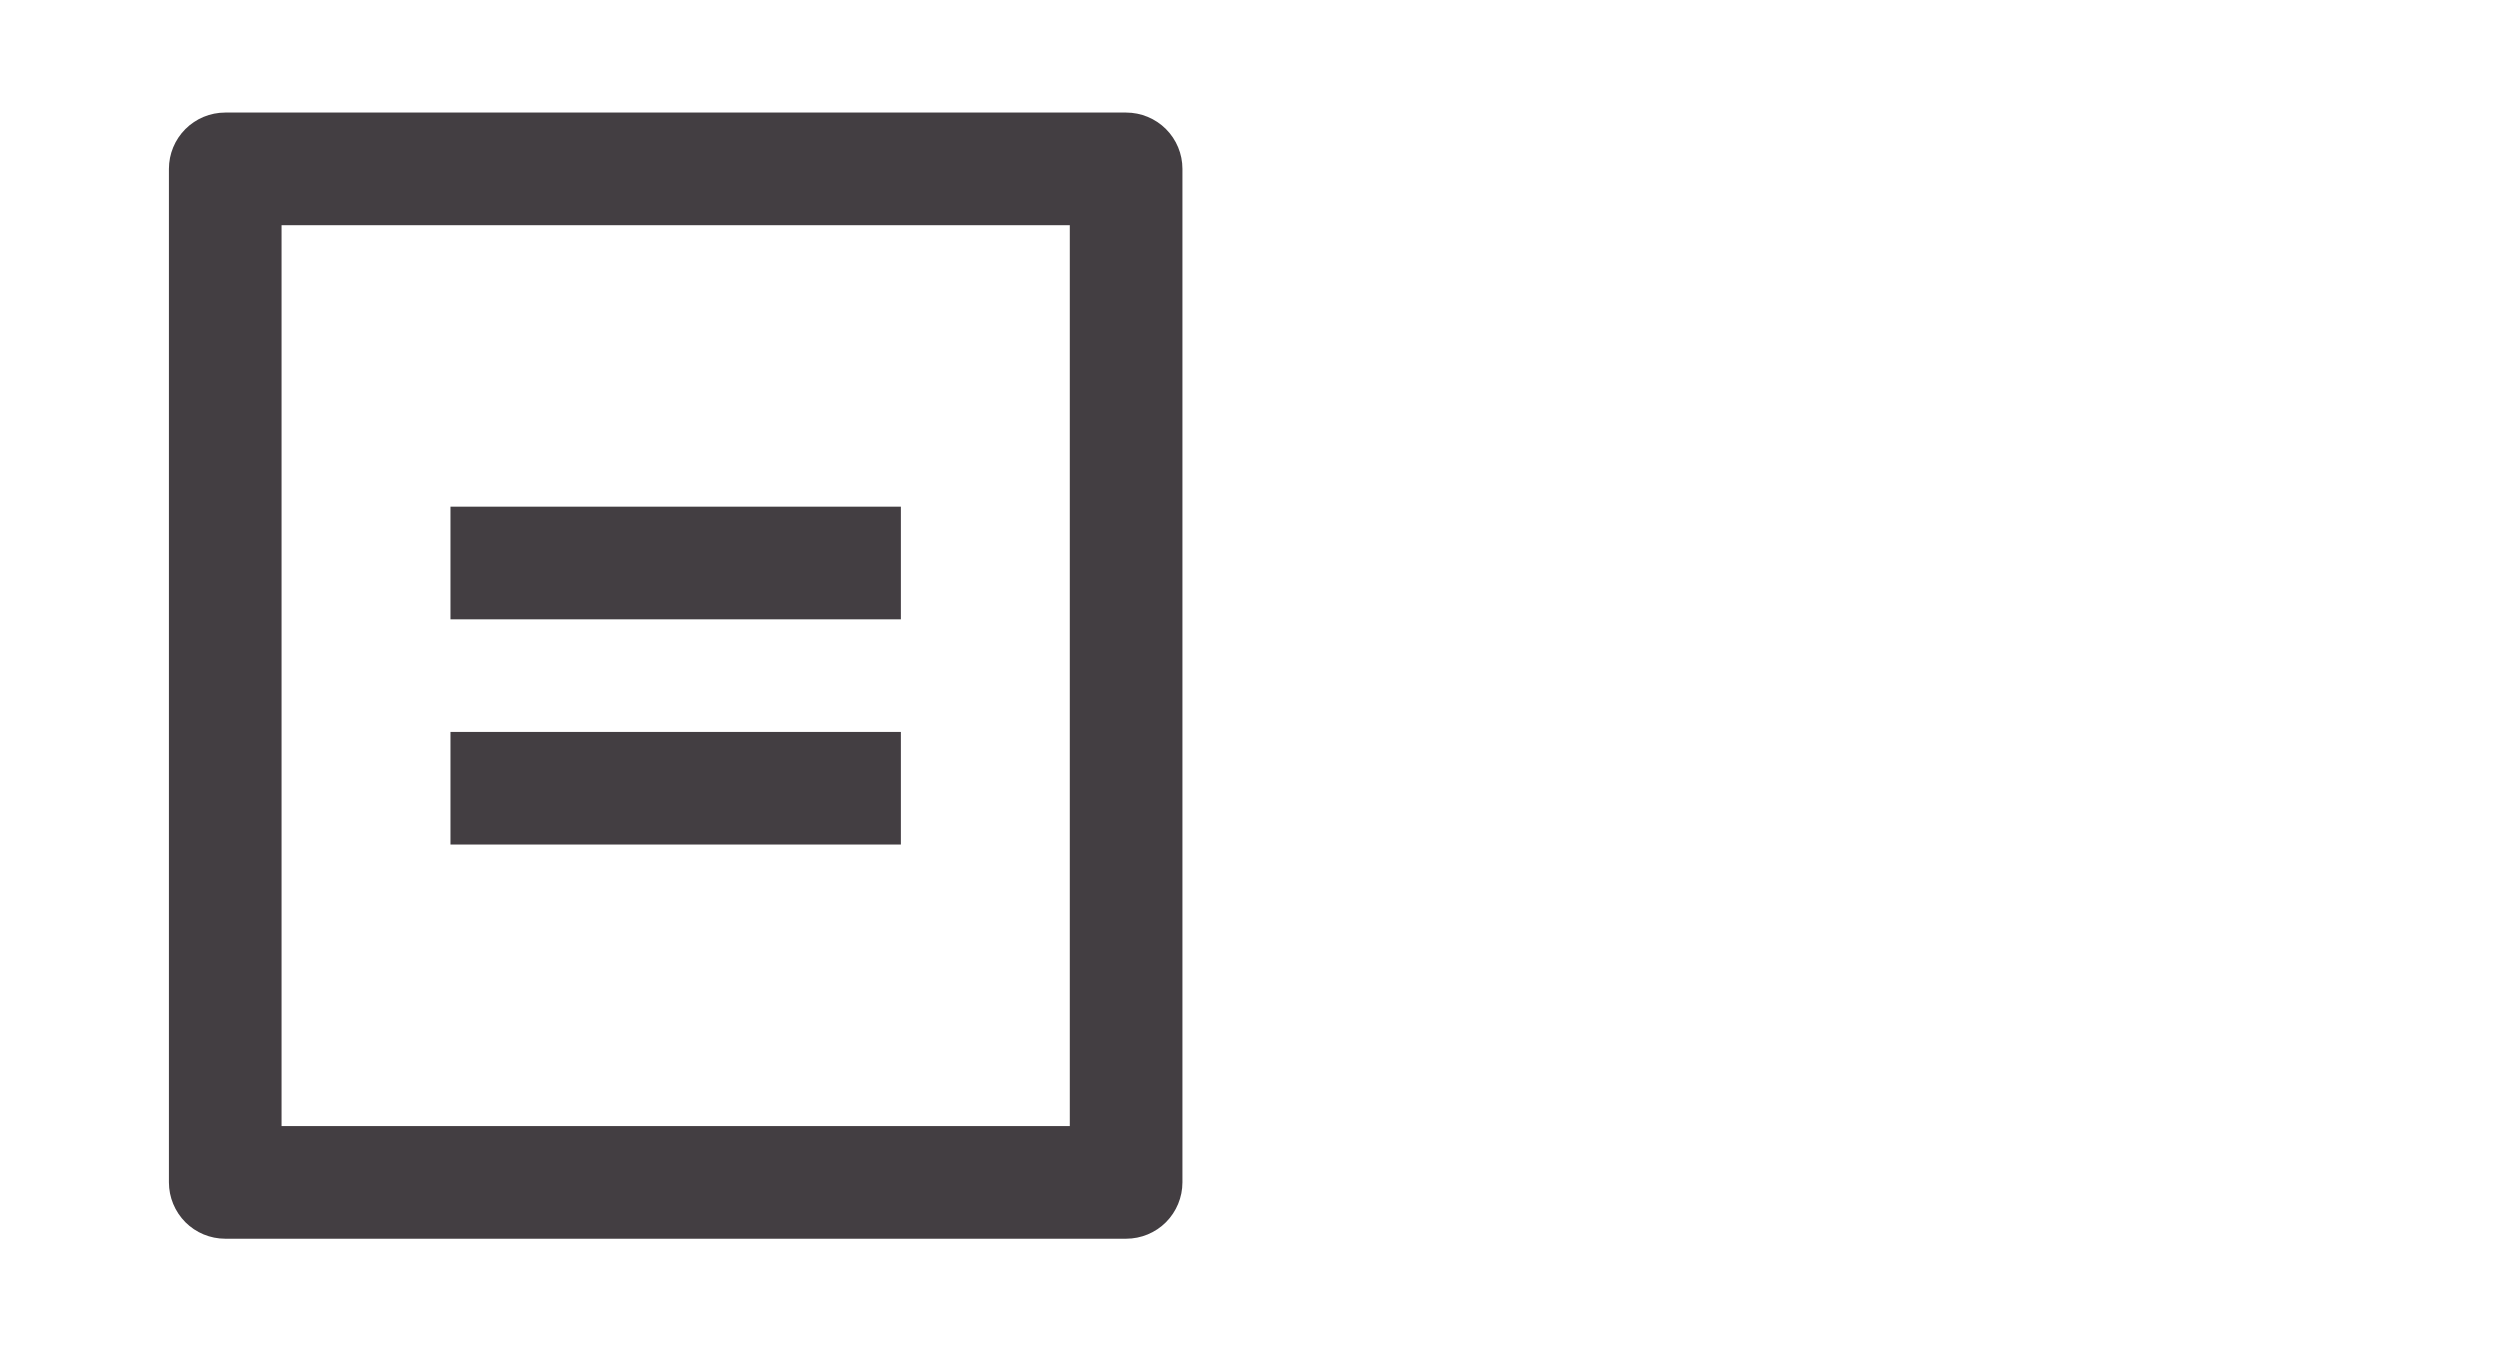 <svg width="37" height="20" viewBox="0 0 37 20" fill="none" xmlns="http://www.w3.org/2000/svg">
<g clip-path="url(#clip0_88_7015)">
<path d="M16.667 18.333H3.333C3.112 18.333 2.9 18.245 2.744 18.089C2.588 17.932 2.5 17.72 2.5 17.499V2.499C2.5 2.278 2.588 2.066 2.744 1.91C2.9 1.754 3.112 1.666 3.333 1.666H16.667C16.888 1.666 17.1 1.754 17.256 1.91C17.412 2.066 17.5 2.278 17.5 2.499V17.499C17.5 17.72 17.412 17.932 17.256 18.089C17.1 18.245 16.888 18.333 16.667 18.333ZM15.833 16.666V3.333H4.167V16.666H15.833ZM6.667 7.499H13.333V9.166H6.667V7.499ZM6.667 10.833H13.333V12.499H6.667V10.833Z" fill="#433E42"/>
</g>
<defs>
<clipPath id="clip0_88_7015">
<rect width="20" height="20" fill="white"/>
</clipPath>
</defs>
</svg>
